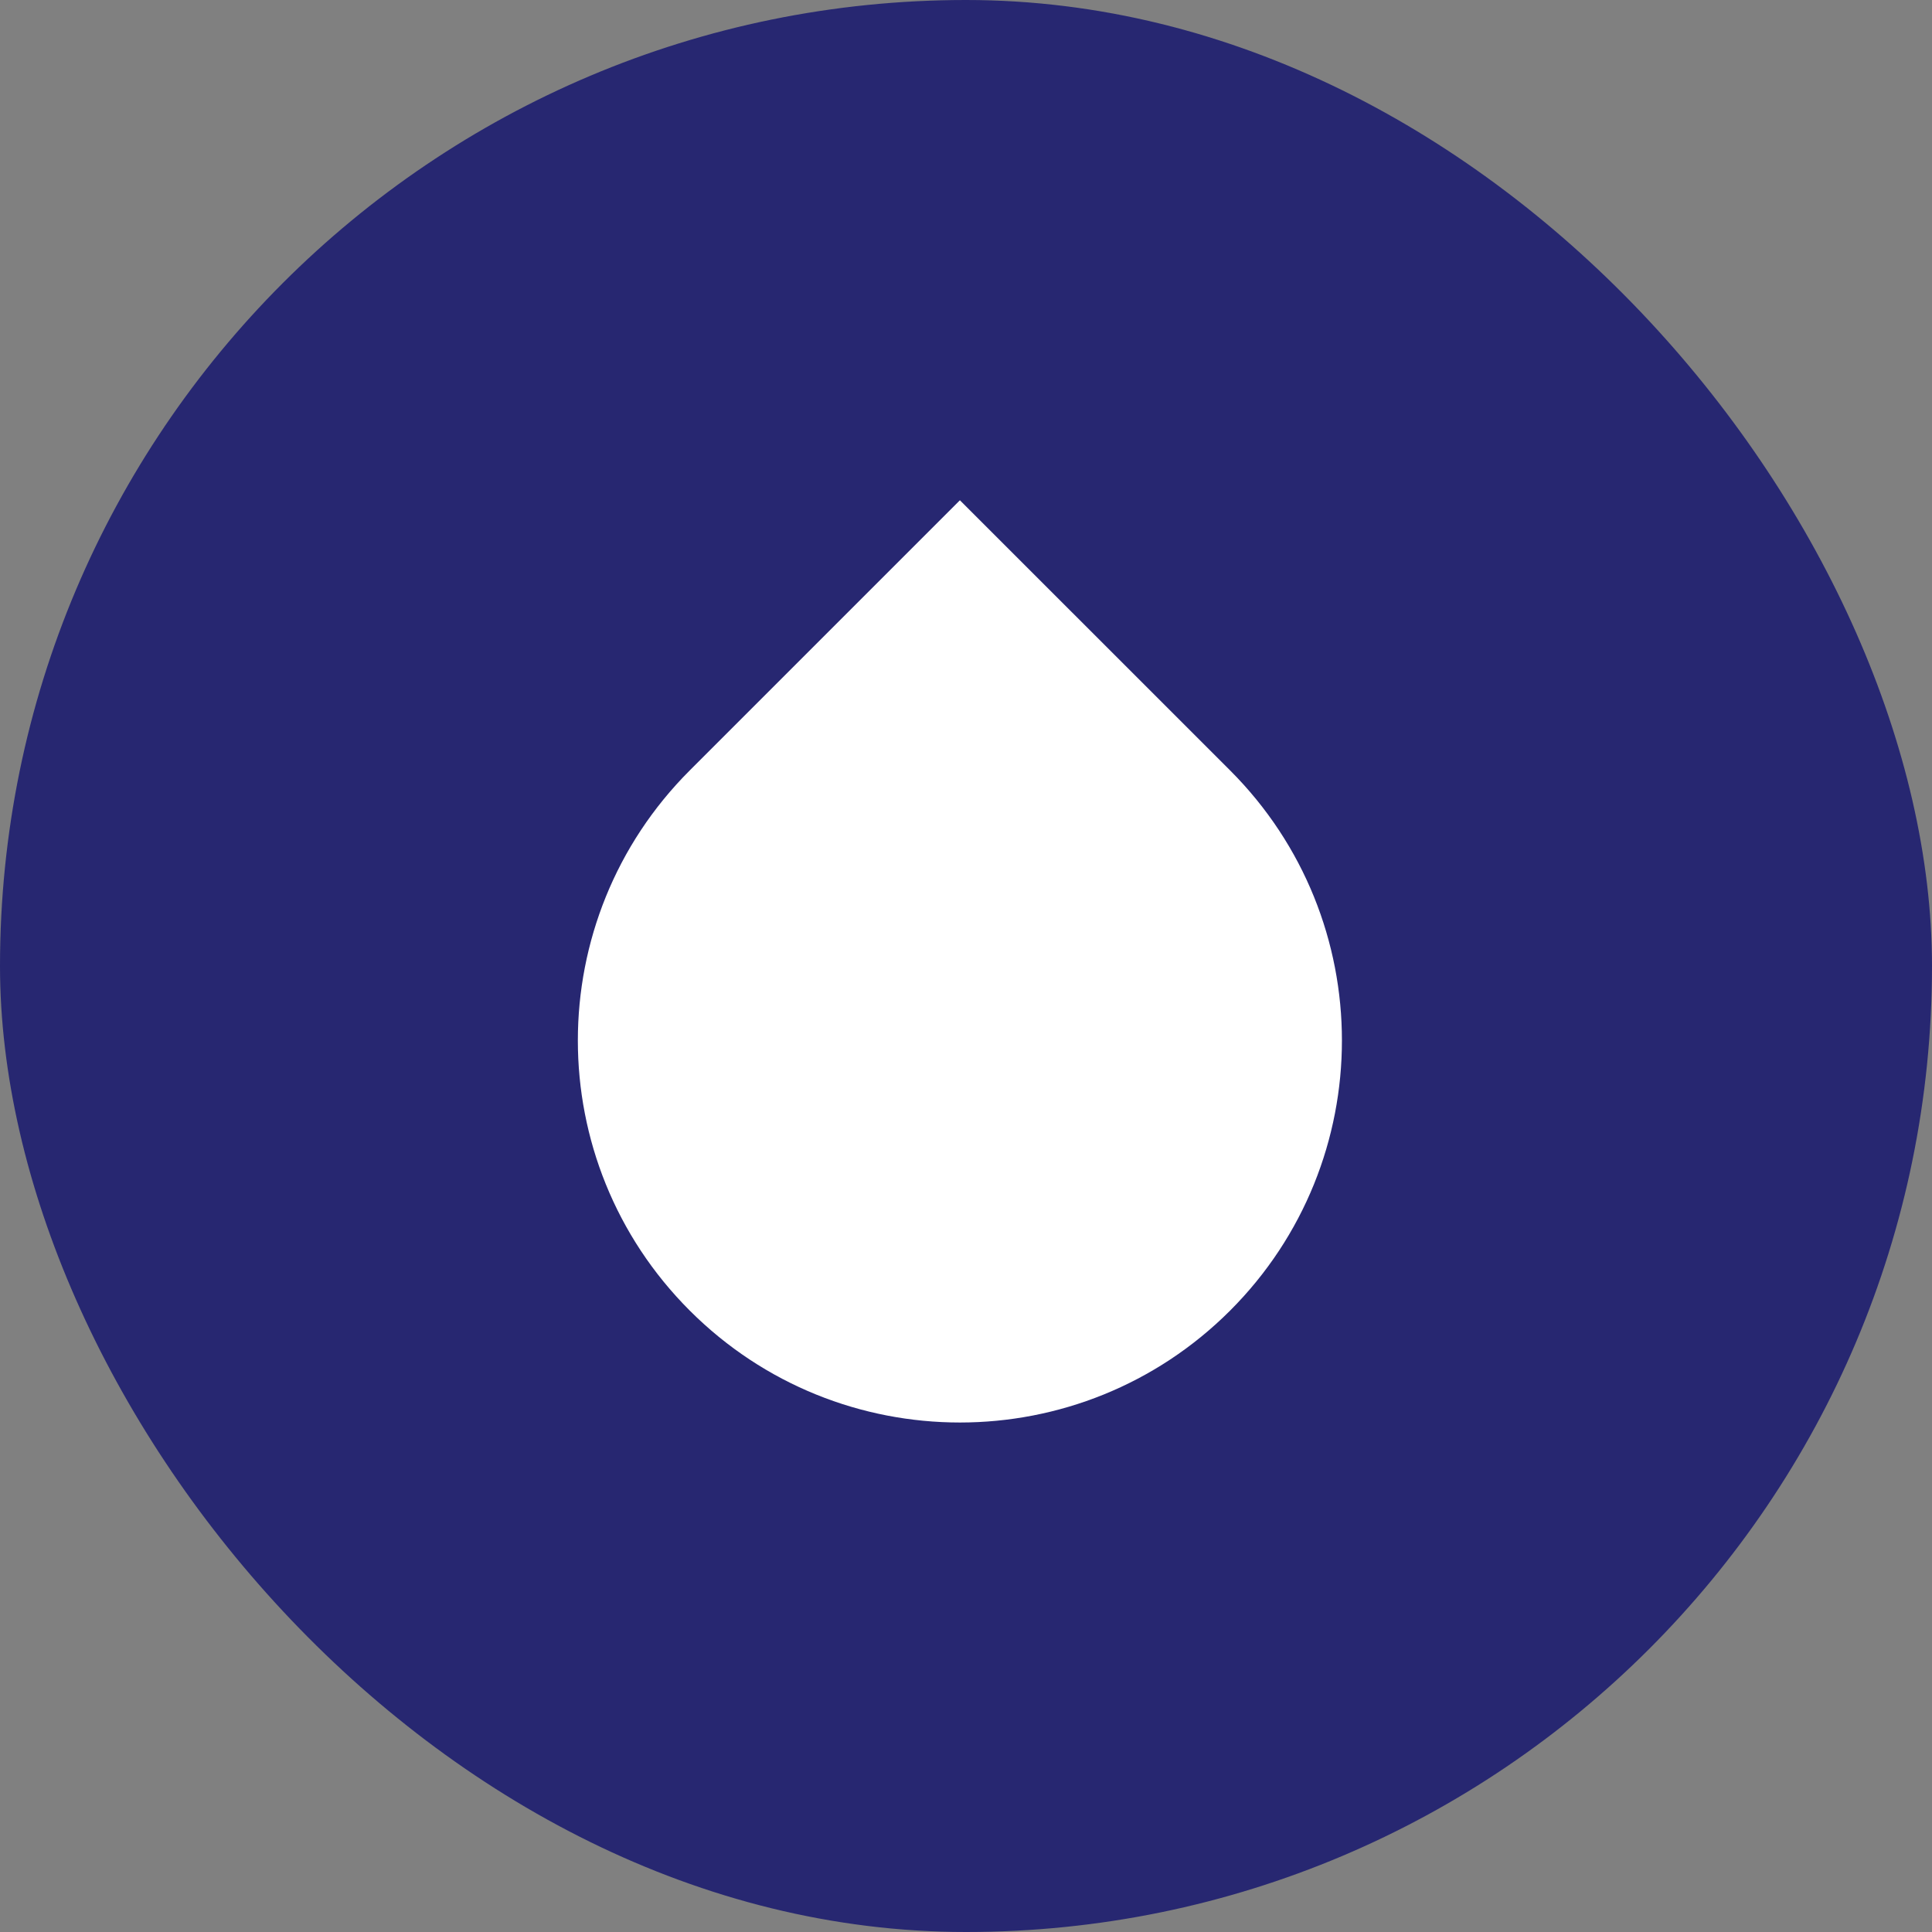 <svg width="32" height="32" viewBox="0 0 32 32" fill="none" xmlns="http://www.w3.org/2000/svg">
<rect x="0" y="0" width="32" height="32" fill="#808080" stroke="none"/>
<rect y="-0" width="32" height="32" rx="16" fill="#272771"/>
<path d="M11.425 12.76L15.899 8.286L20.374 12.76C22.844 15.231 22.844 19.237 20.374 21.708C17.902 24.179 13.896 24.179 11.425 21.708C8.953 19.237 8.953 15.231 11.425 12.76Z" fill="white"/>
</svg>
